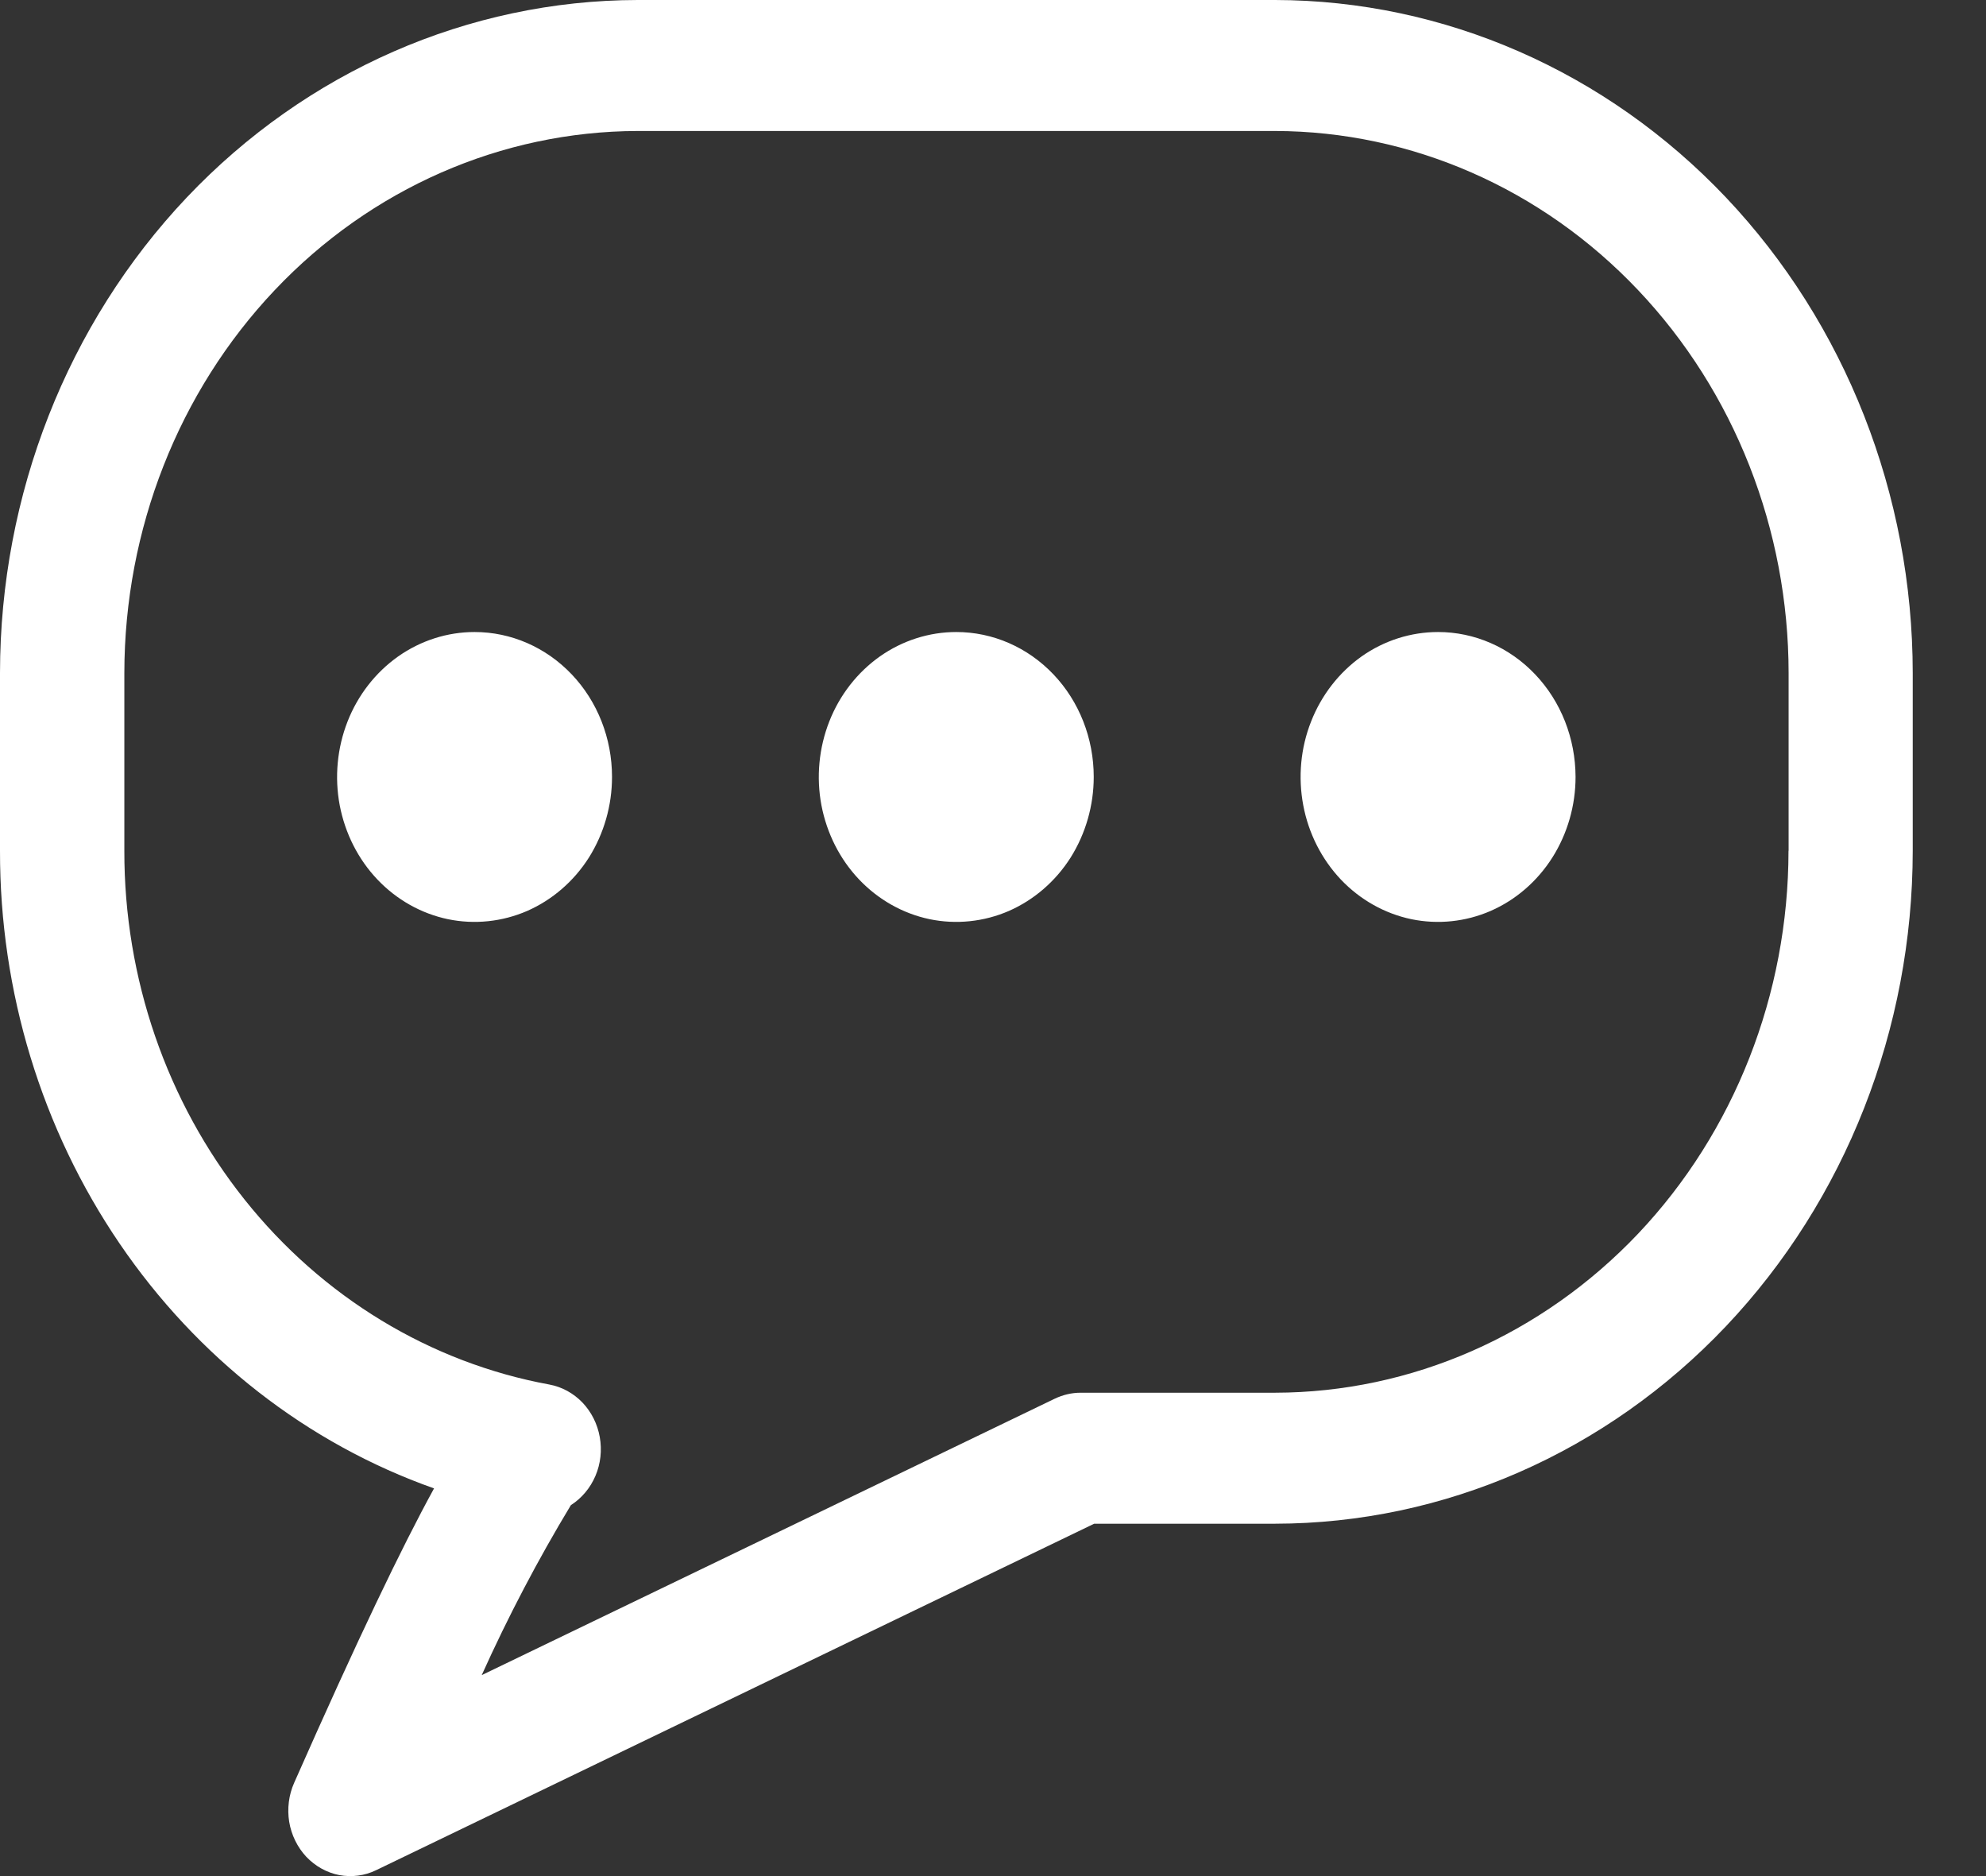 <svg width="18" height="17" viewBox="0 0 18 17" fill="none" xmlns="http://www.w3.org/2000/svg">
<rect x="0" y="0" width="18" height="17" fill="#333333" stroke="none"/>
<path d="M11.557 0H5.779C4.246 0.003 2.777 0.646 1.693 1.789C0.61 2.933 0.001 4.483 6.08231e-06 6.099V7.709C-0.002 8.985 0.377 10.23 1.083 11.267C1.789 12.304 2.786 13.081 3.934 13.487C3.641 14.021 3.241 14.854 2.666 16.155C2.617 16.265 2.602 16.389 2.621 16.508C2.641 16.628 2.695 16.738 2.776 16.825C2.858 16.911 2.962 16.969 3.075 16.991C3.189 17.012 3.306 16.997 3.41 16.946L9.917 13.807H11.557C13.09 13.805 14.559 13.161 15.643 12.018C16.726 10.875 17.335 9.325 17.336 7.709V6.099C17.335 4.483 16.726 2.933 15.643 1.789C14.559 0.646 13.09 0.003 11.557 0ZM16.21 7.709C16.209 9.01 15.719 10.258 14.847 11.179C13.974 12.099 12.791 12.618 11.557 12.62H9.794C9.713 12.62 9.634 12.639 9.56 12.674L4.366 15.179C4.605 14.649 4.875 14.134 5.174 13.639C5.272 13.576 5.35 13.484 5.397 13.373C5.444 13.263 5.457 13.14 5.436 13.022C5.415 12.903 5.36 12.794 5.279 12.709C5.197 12.624 5.093 12.567 4.98 12.546C3.9 12.348 2.921 11.754 2.216 10.869C1.511 9.984 1.125 8.865 1.127 7.709V6.099C1.128 4.797 1.618 3.55 2.49 2.629C3.362 1.708 4.545 1.19 5.779 1.187H11.558C12.792 1.19 13.975 1.708 14.847 2.629C15.72 3.55 16.21 4.797 16.211 6.099V7.709H16.21Z" fill="white"/>
<path d="M5.547 7.04C5.547 7.299 5.474 7.553 5.338 7.77C5.201 7.986 5.006 8.154 4.779 8.254C4.551 8.353 4.3 8.379 4.059 8.329C3.817 8.278 3.595 8.153 3.421 7.97C3.246 7.786 3.128 7.552 3.079 7.297C3.031 7.042 3.056 6.778 3.15 6.538C3.244 6.298 3.404 6.093 3.609 5.948C3.814 5.804 4.055 5.727 4.301 5.727C4.632 5.727 4.948 5.865 5.182 6.111C5.416 6.357 5.547 6.691 5.547 7.04Z" fill="white"/>
<path d="M14.28 7.04C14.28 7.299 14.207 7.553 14.07 7.77C13.933 7.986 13.739 8.154 13.511 8.254C13.283 8.353 13.033 8.379 12.791 8.329C12.549 8.278 12.327 8.153 12.153 7.97C11.979 7.786 11.86 7.552 11.812 7.297C11.764 7.042 11.788 6.778 11.883 6.538C11.977 6.298 12.137 6.093 12.341 5.948C12.546 5.804 12.787 5.727 13.034 5.727C13.364 5.727 13.681 5.865 13.914 6.111C14.148 6.357 14.279 6.691 14.28 7.04Z" fill="white"/>
<path d="M9.913 7.04C9.913 7.299 9.84 7.553 9.704 7.77C9.567 7.986 9.372 8.154 9.145 8.254C8.917 8.353 8.666 8.379 8.425 8.329C8.183 8.278 7.961 8.153 7.787 7.97C7.612 7.786 7.494 7.552 7.445 7.297C7.397 7.042 7.422 6.778 7.516 6.538C7.61 6.298 7.77 6.093 7.975 5.948C8.18 5.804 8.421 5.727 8.667 5.727C8.998 5.727 9.314 5.865 9.548 6.111C9.782 6.357 9.913 6.691 9.913 7.04Z" fill="white"/>
</svg>
